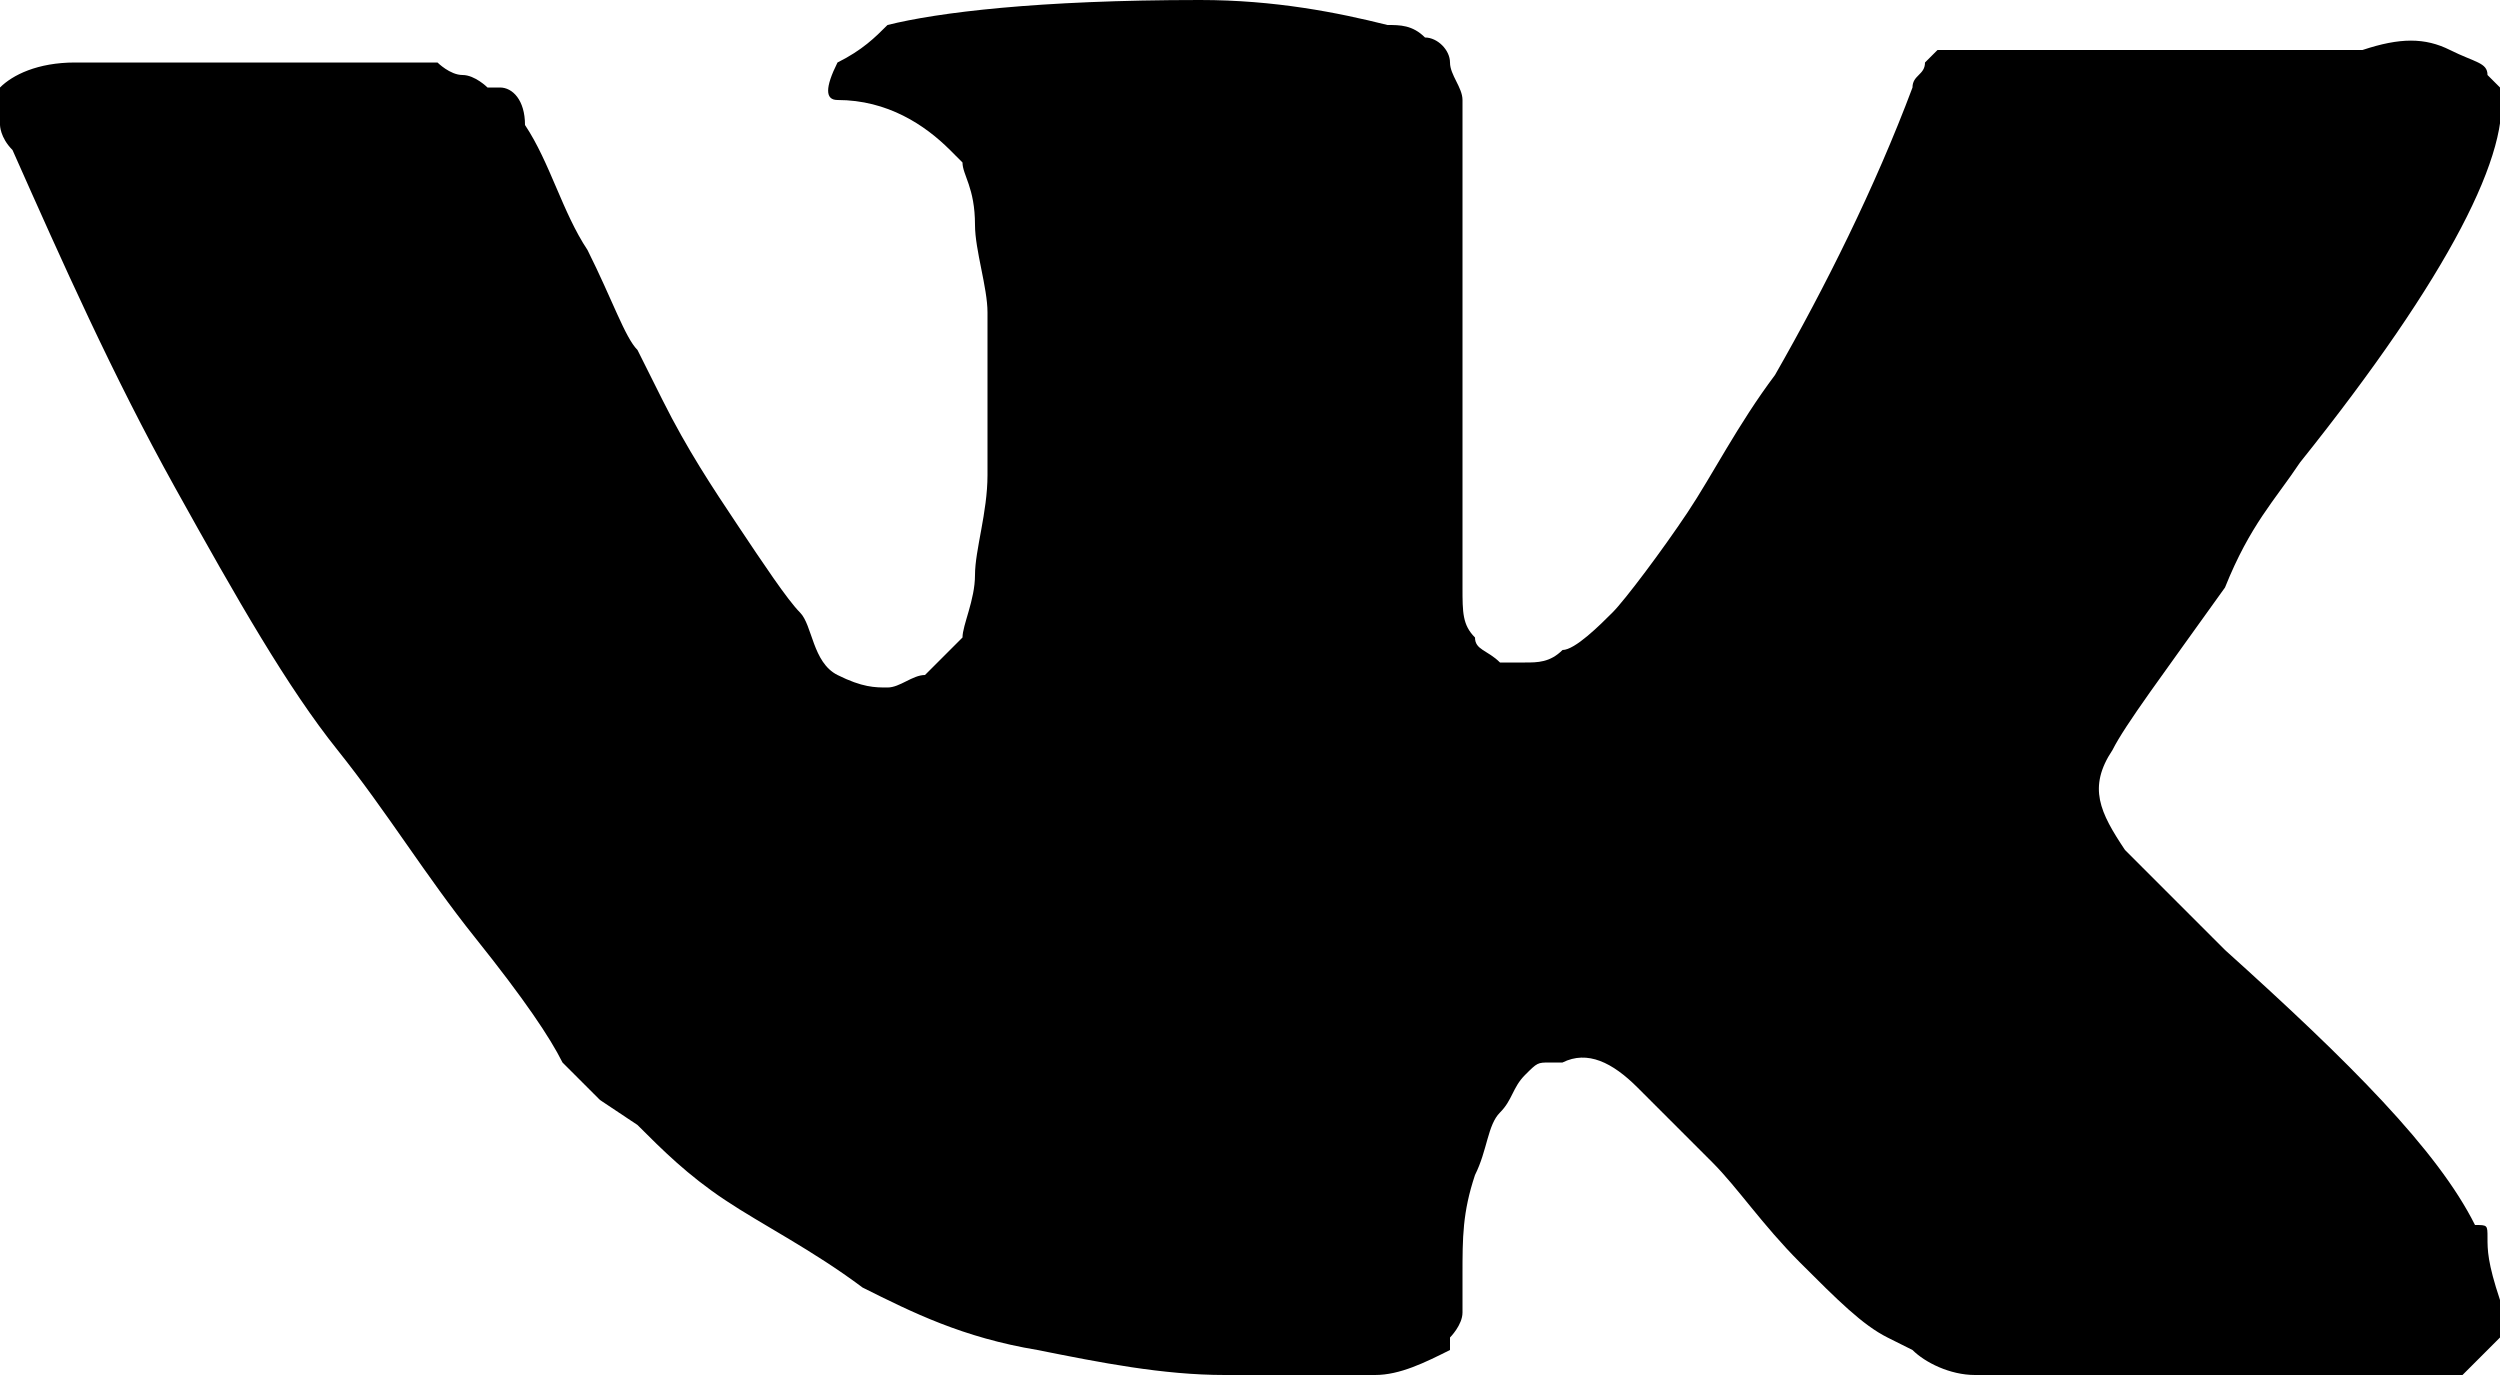 <svg id="Слой_1" xmlns="http://www.w3.org/2000/svg" viewBox="0 0 20 11">
  <path class="st0" d="M19.9 9.9c0-.1 0-.1-.1-.1-.3-.6-1-1.3-2-2.2l-.8-.8c-.2-.3-.3-.5-.1-.8.1-.2.4-.6.9-1.3.2-.5.4-.7.6-1 1.2-1.5 1.7-2.5 1.6-3l-.1-.1c0-.1-.1-.1-.3-.2-.2-.1-.4-.1-.7 0h-3-.4l-.1.1c0 .1-.1.1-.1.2-.3.8-.7 1.6-1.1 2.3-.3.4-.5.8-.7 1.1s-.5.7-.6.8c-.1.1-.3.3-.4.3-.1.1-.2.1-.3.1H12c-.1-.1-.2-.1-.2-.2-.1-.1-.1-.2-.1-.4v-.4-.5-.4-.8-.7-.6-.5c0-.1-.1-.2-.1-.3 0-.1-.1-.2-.2-.2-.1-.1-.2-.1-.3-.1-.4-.1-.9-.2-1.5-.2-1.3 0-2.1.1-2.5.2-.1.1-.2.2-.4.3-.1.2-.1.3 0 .3.4 0 .7.2.9.4l.1.1c0 .1.1.2.1.5 0 .2.1.5.1.7v1.3c0 .3-.1.6-.1.8 0 .2-.1.4-.1.5l-.2.2-.1.1c-.1 0-.2.1-.3.1-.1 0-.2 0-.4-.1s-.2-.4-.3-.5-.3-.4-.5-.7c-.2-.3-.4-.6-.6-1l-.2-.4c-.1-.1-.2-.4-.4-.8-.2-.3-.3-.7-.5-1 0-.2-.1-.3-.2-.3h-.1S3.8.6 3.7.6 3.5.5 3.5.5H.6C.3.5.1.6 0 .7V1s0 .1.1.2c.4.9.8 1.8 1.3 2.7.5.9.9 1.6 1.3 2.1s.7 1 1.1 1.5c.4.5.6.8.7 1l.3.3.3.2c.2.2.4.4.7.6.3.2.7.4 1.1.7.4.2.8.4 1.4.5.5.1 1 .2 1.5.2H11c.2 0 .4-.1.6-.2v-.1s.1-.1.1-.2v-.3c0-.3 0-.5.1-.8.1-.2.1-.4.2-.5.1-.1.1-.2.2-.3.1-.1.1-.1.2-.1h.1c.2-.1.4 0 .6.2l.6.6c.2.2.4.5.7.8.3.3.5.5.7.6l.2.1c.1.1.3.2.5.2.2.1.4.1.6.1h2.7c.3 0 .5 0 .6-.1l.3-.3v-.3c-.1-.3-.1-.4-.1-.5z"/>
</svg>
